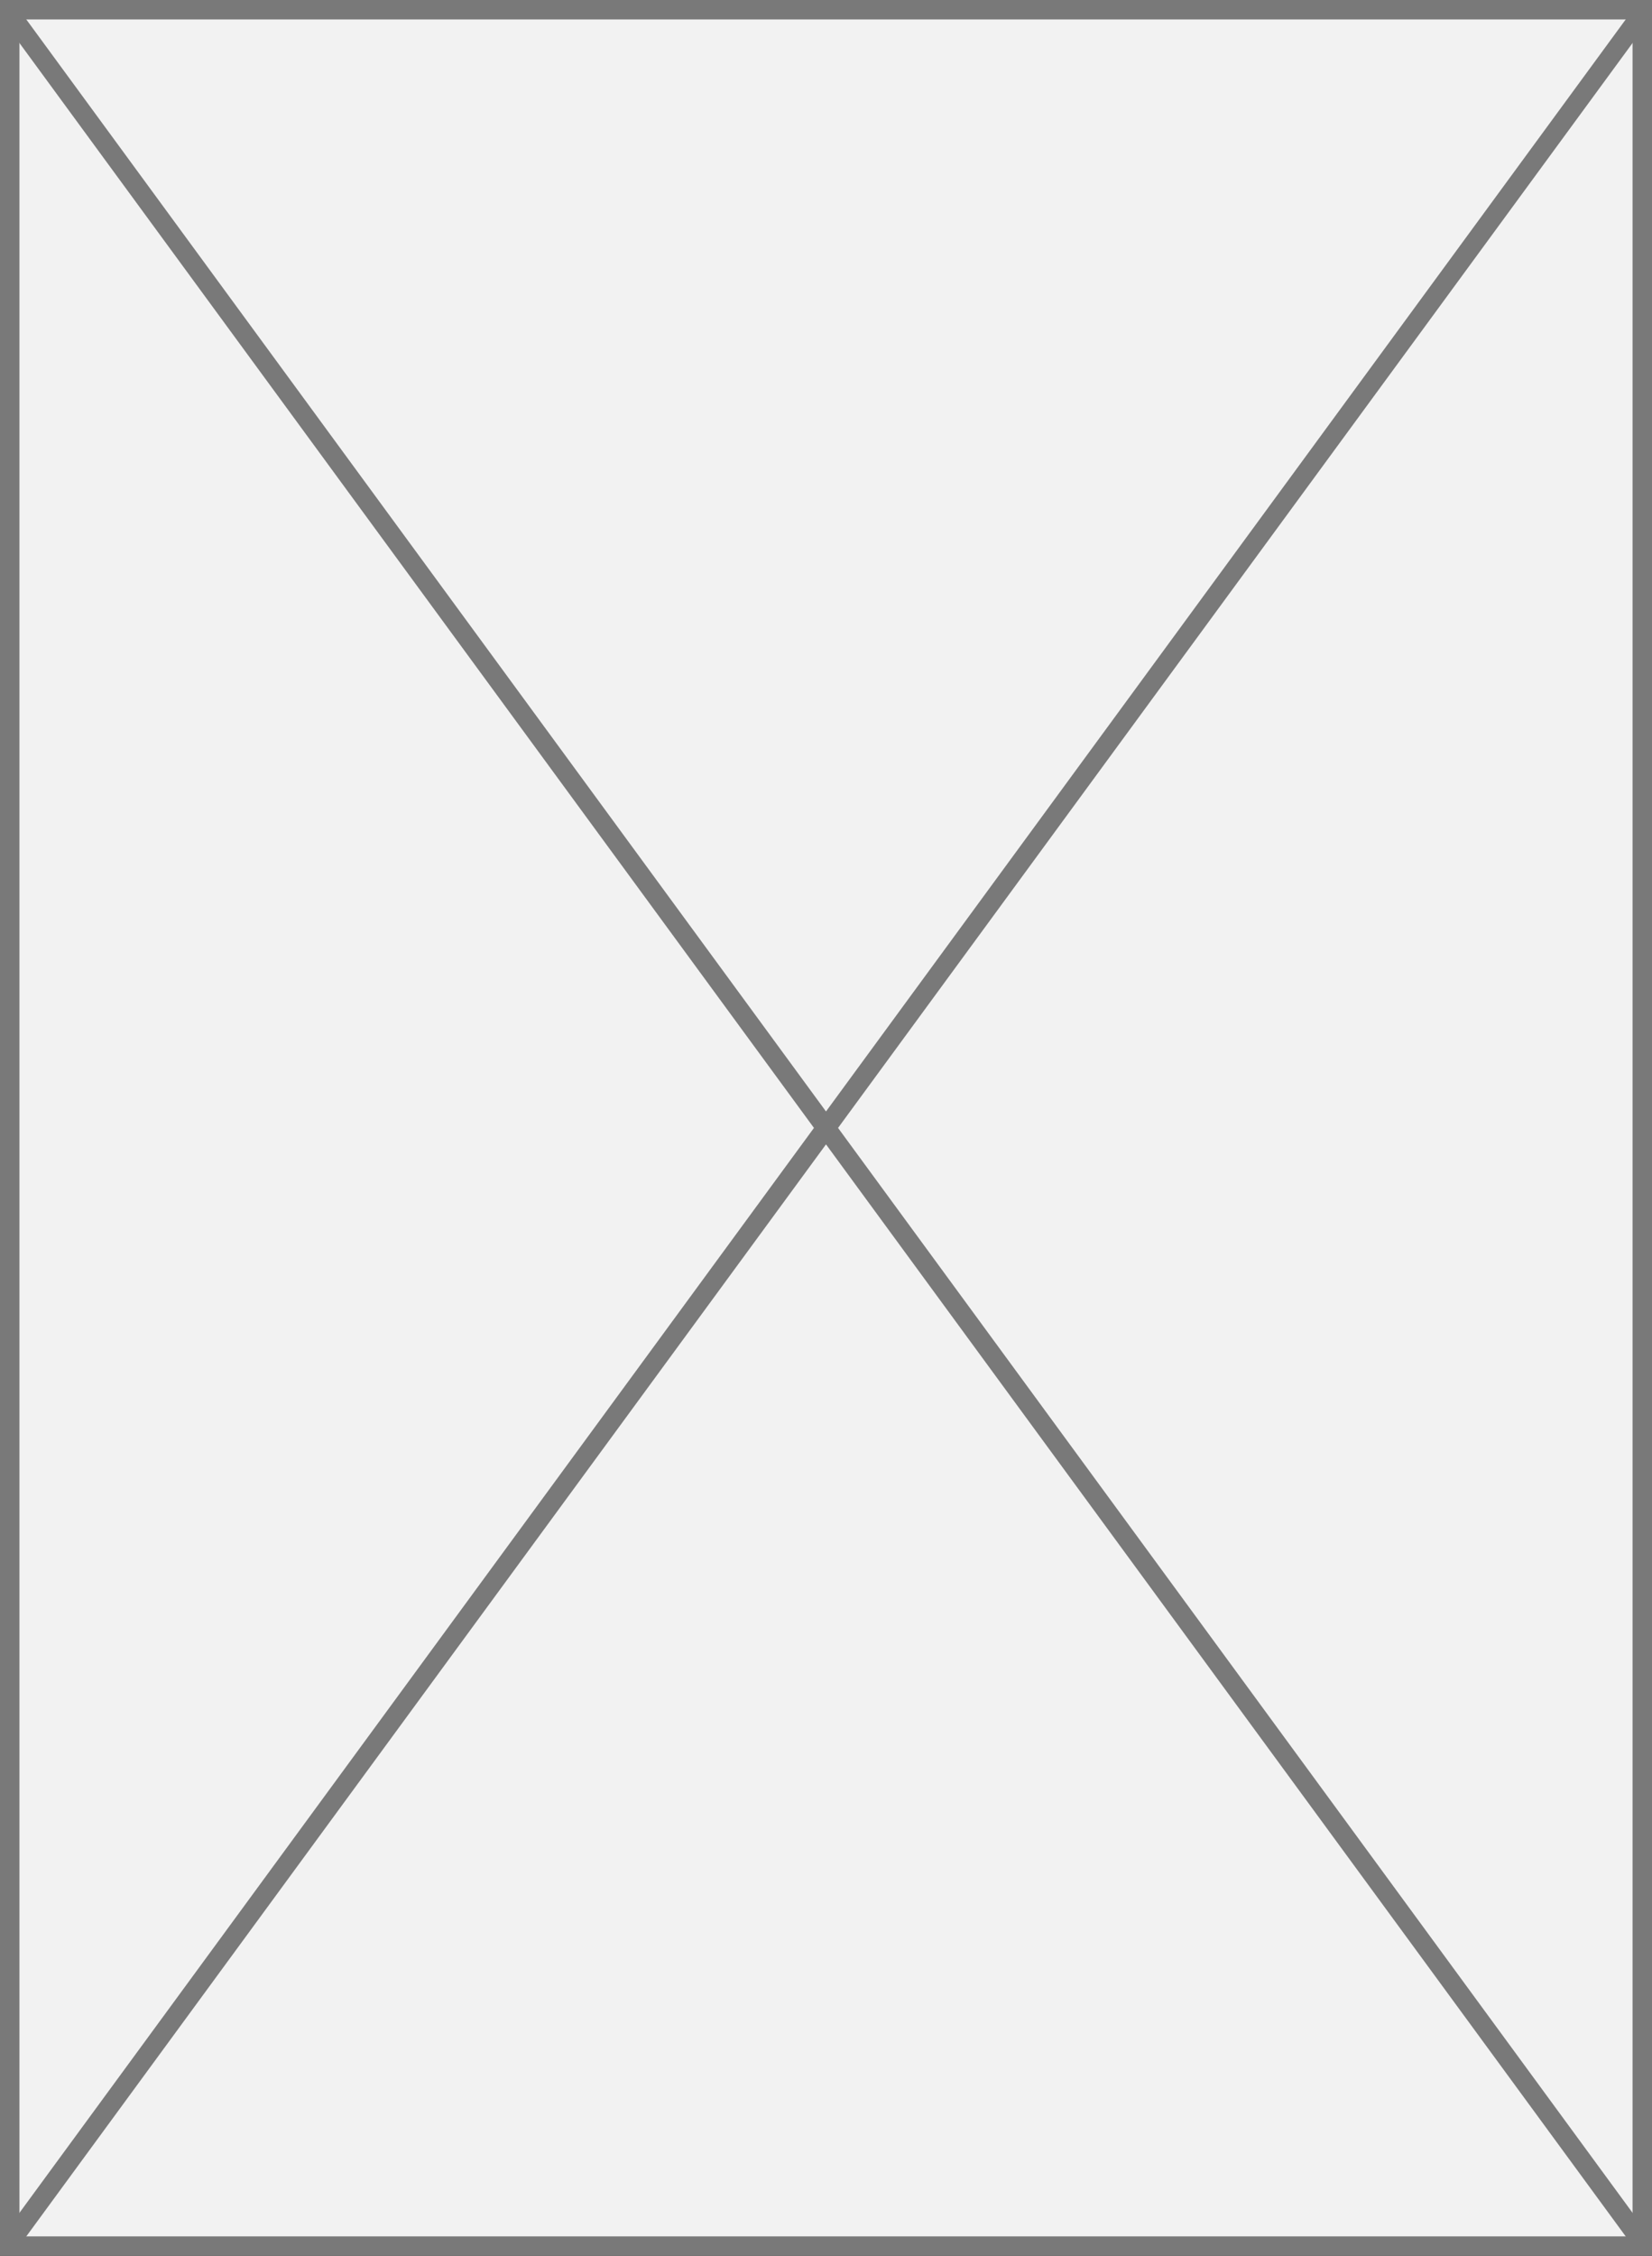 ﻿<?xml version="1.0" encoding="utf-8"?>
<svg version="1.1" xmlns:xlink="http://www.w3.org/1999/xlink" width="85px" height="116px" xmlns="http://www.w3.org/2000/svg">
  <rect width="100%" height="100%" fill="#333333" stroke="none"/>
  <g transform="matrix(1 0 0 1 -37 -132 )">
    <path d="M 37.5 132.5  L 121.5 132.5  L 121.5 247.5  L 37.5 247.5  L 37.5 132.5  Z " fill-rule="nonzero" fill="#f2f2f2" stroke="none" />
    <path d="M 37.5 132.5  L 121.5 132.5  L 121.5 247.5  L 37.5 247.5  L 37.5 132.5  Z " stroke-width="1" stroke="#797979" fill="none" />
    <path d="M 37.403 132.55  L 121.597 247.45  M 121.597 132.55  L 37.403 247.45  " stroke-width="1" stroke="#797979" fill="none" />
  </g>
</svg>